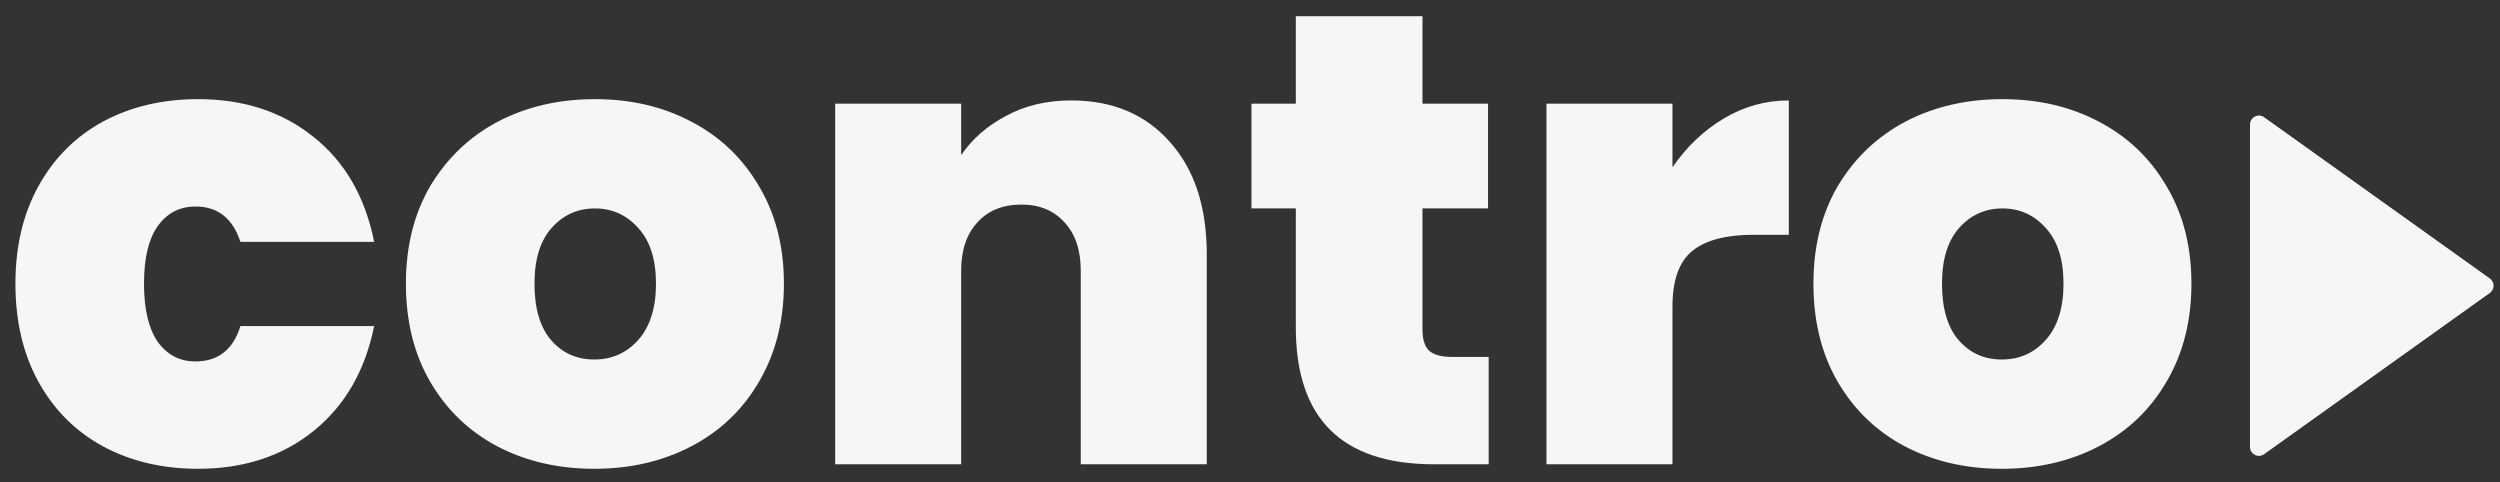 <svg width="140" height="27" viewBox="0 0 140 27" fill="none" xmlns="http://www.w3.org/2000/svg">
<rect x="0" y="0" width="140" height="27" fill="#333333" stroke="none"/>
<path fill-rule="evenodd" clip-rule="evenodd" d="M126.791 6.565C126.46 6.328 126 6.565 126 6.972V25.028C126 25.435 126.46 25.672 126.791 25.435L139.43 16.407C139.71 16.207 139.71 15.793 139.43 15.593L126.791 6.565Z" fill="#F5F6F8"/>
<path d="M0.864 15.884C0.864 13.796 1.296 11.972 2.16 10.412C3.024 8.852 4.224 7.652 5.76 6.812C7.32 5.972 9.096 5.552 11.088 5.552C13.656 5.552 15.816 6.26 17.568 7.676C19.32 9.068 20.448 11.024 20.952 13.544H13.464C13.032 12.224 12.192 11.564 10.944 11.564C10.056 11.564 9.348 11.936 8.82 12.68C8.316 13.4 8.064 14.468 8.064 15.884C8.064 17.3 8.316 18.38 8.82 19.124C9.348 19.868 10.056 20.24 10.944 20.24C12.216 20.24 13.056 19.58 13.464 18.26H20.952C20.448 20.756 19.32 22.712 17.568 24.128C15.816 25.544 13.656 26.252 11.088 26.252C9.096 26.252 7.32 25.832 5.76 24.992C4.224 24.152 3.024 22.952 2.16 21.392C1.296 19.832 0.864 17.996 0.864 15.884ZM33.279 26.252C31.263 26.252 29.451 25.832 27.843 24.992C26.259 24.152 25.011 22.952 24.099 21.392C23.187 19.832 22.731 17.996 22.731 15.884C22.731 13.796 23.187 11.972 24.099 10.412C25.035 8.852 26.295 7.652 27.879 6.812C29.487 5.972 31.299 5.552 33.315 5.552C35.331 5.552 37.131 5.972 38.715 6.812C40.323 7.652 41.583 8.852 42.495 10.412C43.431 11.972 43.899 13.796 43.899 15.884C43.899 17.972 43.431 19.808 42.495 21.392C41.583 22.952 40.323 24.152 38.715 24.992C37.107 25.832 35.295 26.252 33.279 26.252ZM33.279 20.132C34.263 20.132 35.079 19.772 35.727 19.052C36.399 18.308 36.735 17.252 36.735 15.884C36.735 14.516 36.399 13.472 35.727 12.752C35.079 12.032 34.275 11.672 33.315 11.672C32.355 11.672 31.551 12.032 30.903 12.752C30.255 13.472 29.931 14.516 29.931 15.884C29.931 17.276 30.243 18.332 30.867 19.052C31.491 19.772 32.295 20.132 33.279 20.132ZM59.982 5.624C62.31 5.624 64.158 6.404 65.526 7.964C66.894 9.5 67.578 11.588 67.578 14.228V26H60.522V15.164C60.522 14.012 60.222 13.112 59.622 12.464C59.022 11.792 58.218 11.456 57.21 11.456C56.154 11.456 55.326 11.792 54.726 12.464C54.126 13.112 53.826 14.012 53.826 15.164V26H46.77V5.804H53.826V8.684C54.45 7.772 55.29 7.04 56.346 6.488C57.402 5.912 58.614 5.624 59.982 5.624ZM83.366 19.988V26H80.306C75.146 26 72.566 23.444 72.566 18.332V11.672H70.082V5.804H72.566V0.908H79.658V5.804H83.33V11.672H79.658V18.44C79.658 18.992 79.778 19.388 80.018 19.628C80.282 19.868 80.714 19.988 81.314 19.988H83.366ZM93.658 9.368C94.45 8.216 95.41 7.304 96.538 6.632C97.666 5.96 98.878 5.624 100.174 5.624V13.148H98.194C96.658 13.148 95.518 13.448 94.774 14.048C94.03 14.648 93.658 15.692 93.658 17.18V26H86.602V5.804H93.658V9.368ZM112.1 26.252C110.084 26.252 108.272 25.832 106.664 24.992C105.08 24.152 103.832 22.952 102.92 21.392C102.008 19.832 101.552 17.996 101.552 15.884C101.552 13.796 102.008 11.972 102.92 10.412C103.856 8.852 105.116 7.652 106.7 6.812C108.308 5.972 110.12 5.552 112.136 5.552C114.152 5.552 115.952 5.972 117.536 6.812C119.144 7.652 120.404 8.852 121.316 10.412C122.252 11.972 122.72 13.796 122.72 15.884C122.72 17.972 122.252 19.808 121.316 21.392C120.404 22.952 119.144 24.152 117.536 24.992C115.928 25.832 114.116 26.252 112.1 26.252ZM112.1 20.132C113.084 20.132 113.9 19.772 114.548 19.052C115.22 18.308 115.556 17.252 115.556 15.884C115.556 14.516 115.22 13.472 114.548 12.752C113.9 12.032 113.096 11.672 112.136 11.672C111.176 11.672 110.372 12.032 109.724 12.752C109.076 13.472 108.752 14.516 108.752 15.884C108.752 17.276 109.064 18.332 109.688 19.052C110.312 19.772 111.116 20.132 112.1 20.132Z" fill="#F5F6F8"/>
</svg>
